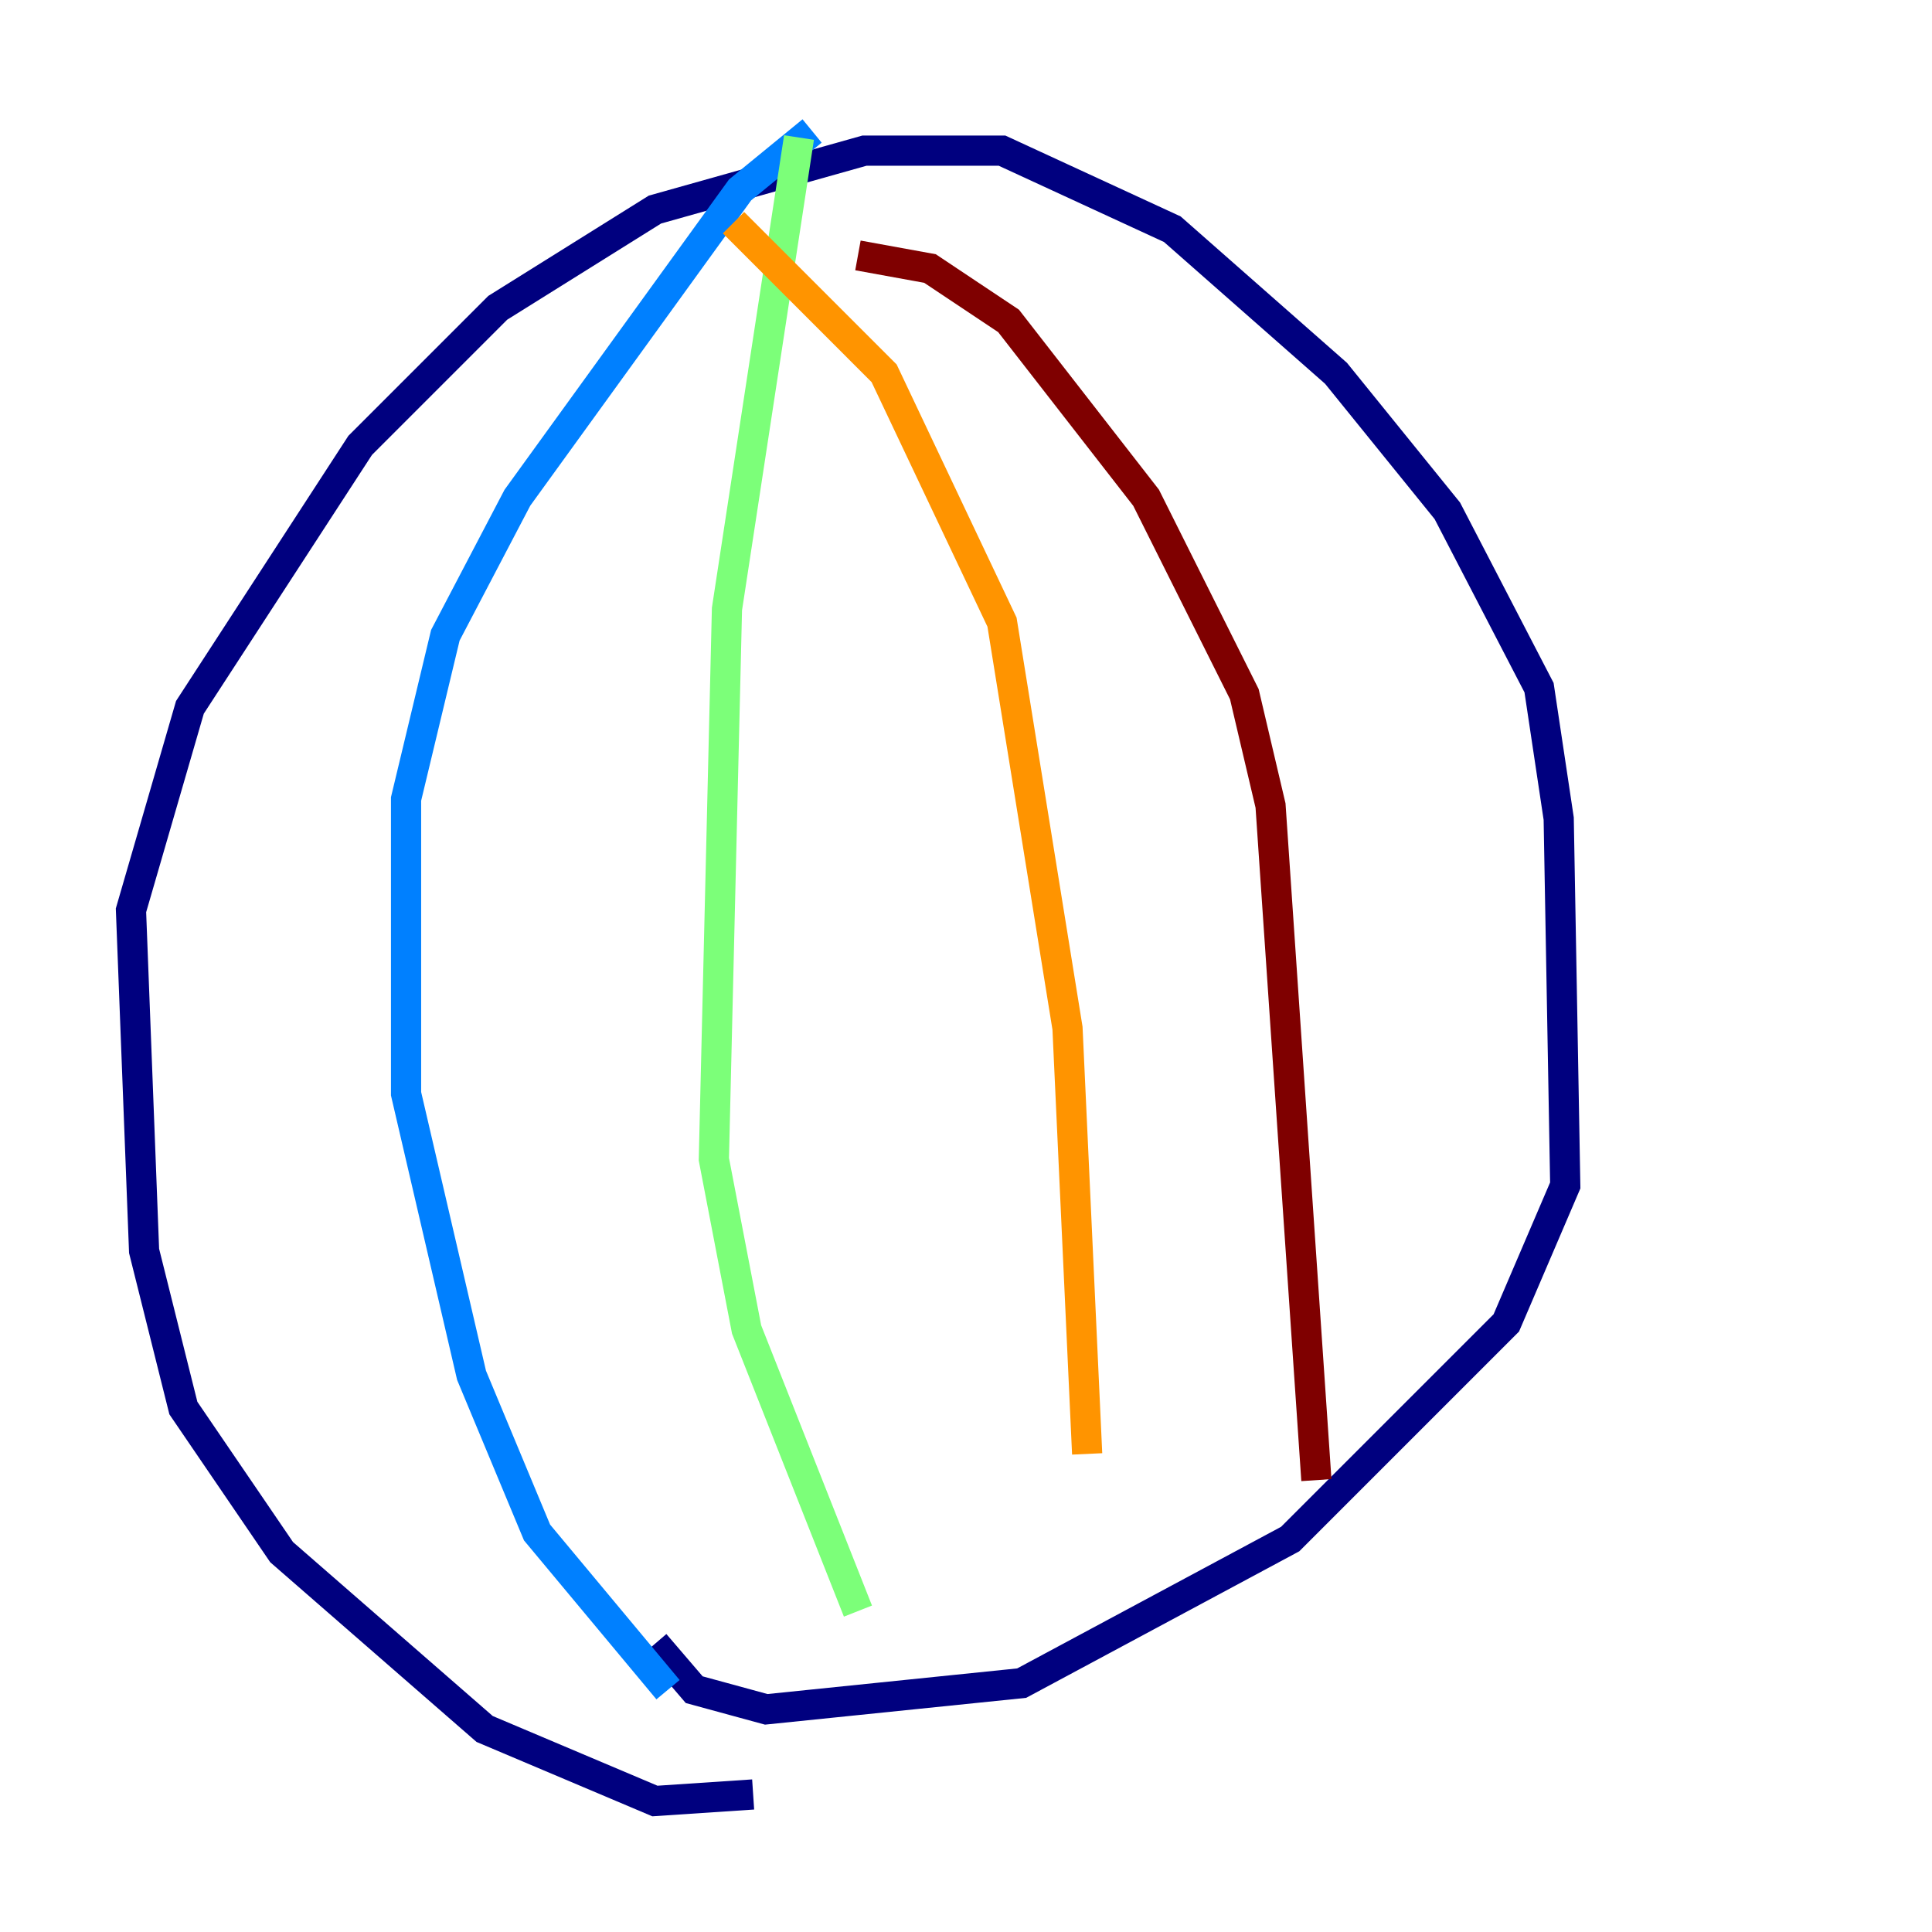 <?xml version="1.0" encoding="utf-8" ?>
<svg baseProfile="tiny" height="128" version="1.2" viewBox="0,0,128,128" width="128" xmlns="http://www.w3.org/2000/svg" xmlns:ev="http://www.w3.org/2001/xml-events" xmlns:xlink="http://www.w3.org/1999/xlink"><defs /><polyline fill="none" points="49.898,118.888 43.39,119.322 32.108,114.549 18.658,102.834 12.149,93.288 9.546,82.875 8.678,60.312 12.583,46.861 23.864,29.505 32.976,20.393 43.39,13.885 57.275,9.98 66.386,9.98 77.668,15.186 88.515,24.732 95.891,33.844 101.966,45.559 103.268,54.237 103.702,78.536 99.797,87.647 85.478,101.966 67.688,111.512 50.766,113.248 45.993,111.946 43.39,108.909" stroke="#00007f" stroke-width="2" /><polyline fill="none" points="53.803,8.678 49.031,12.583 34.278,32.976 29.505,42.088 26.902,52.936 26.902,72.461 31.241,91.119 35.58,101.532 44.258,111.946" stroke="#0080ff" stroke-width="2" /><polyline fill="none" points="52.936,9.112 48.163,40.352 47.295,76.8 49.464,88.081 56.841,106.739" stroke="#7cff79" stroke-width="2" /><polyline fill="none" points="48.597,14.752 58.576,24.732 66.386,41.22 70.725,68.122 72.027,96.325" stroke="#ff9400" stroke-width="2" /><polyline fill="none" points="56.841,16.922 61.614,17.79 66.82,21.261 75.932,32.976 82.441,45.993 84.176,53.37 87.214,98.061" stroke="#7f0000" stroke-width="2" /></svg>